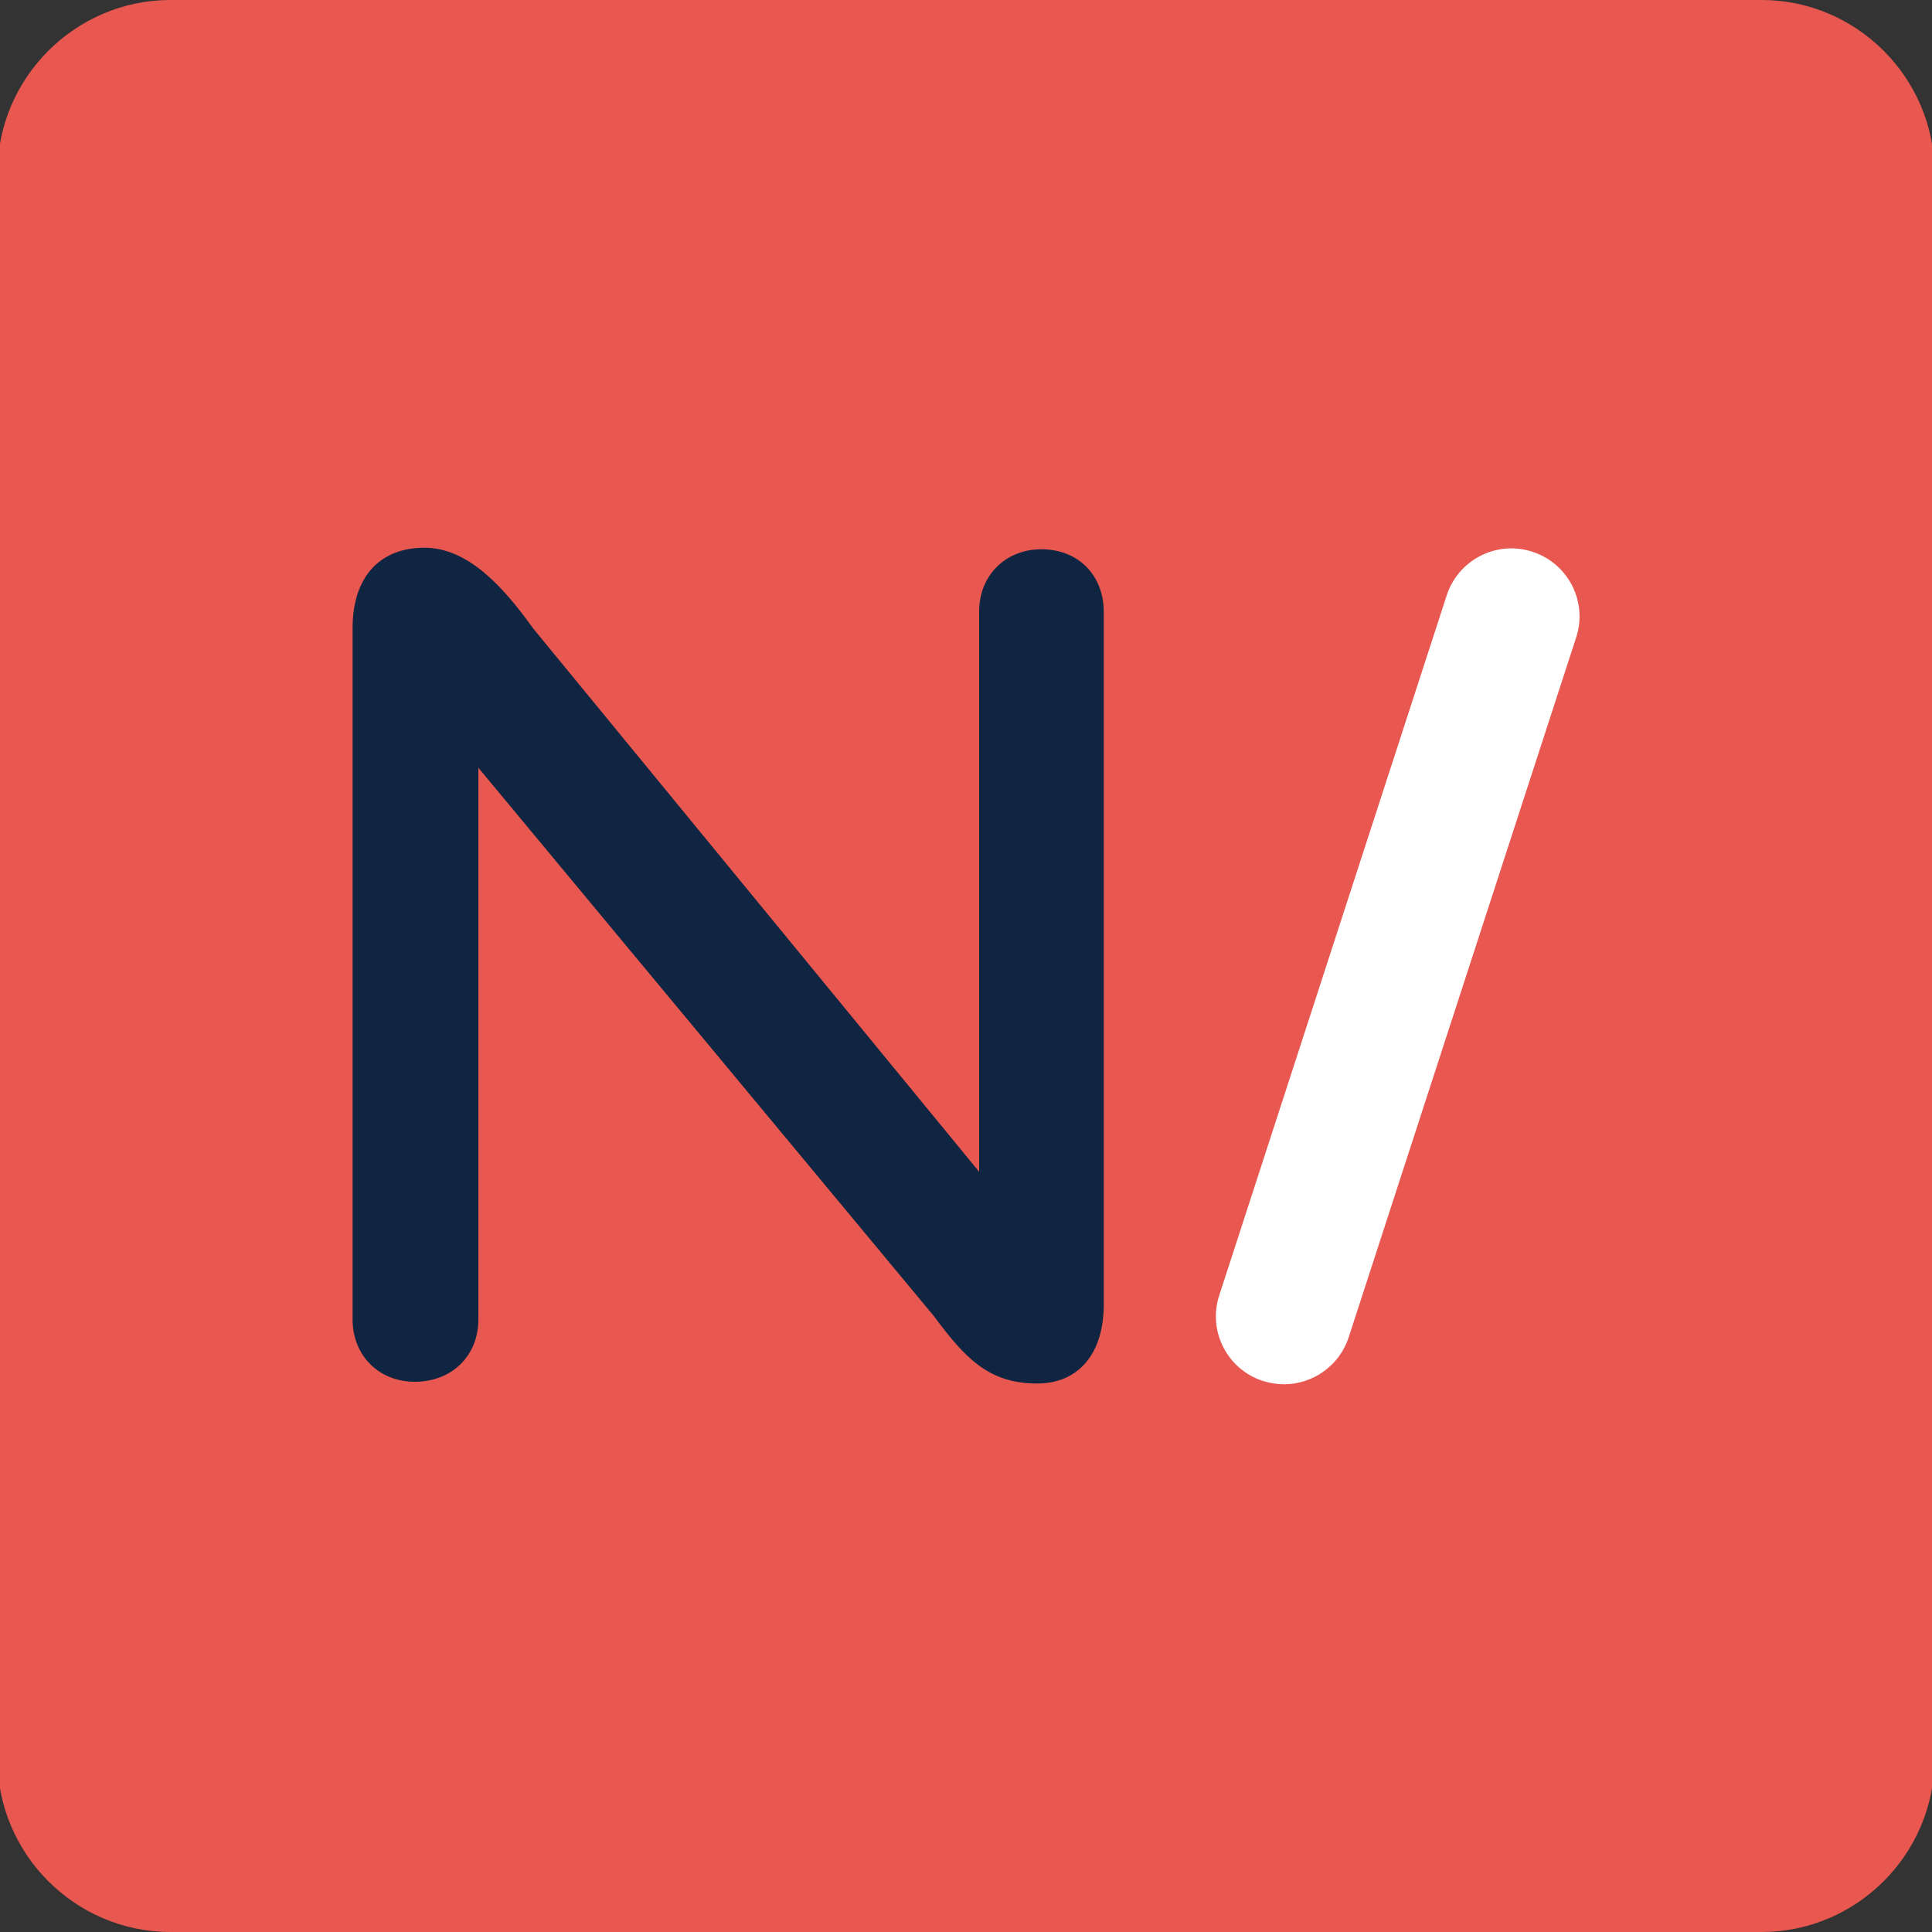 <?xml version="1.0" encoding="utf-8"?>
<!-- Generator: Adobe Illustrator 22.0.1, SVG Export Plug-In . SVG Version: 6.00 Build 0)  -->
<svg version="1.1" id="Layer_1" xmlns="http://www.w3.org/2000/svg" xmlns:xlink="http://www.w3.org/1999/xlink" x="0px" y="0px"
	 viewBox="0 0 1000 1000" style="enable-background:new 0 0 1000 1000;" xml:space="preserve">
<rect x="0" y="0" width="1000" height="1000" fill="#333333" stroke="none"/>
<style type="text/css">
	.st0{fill:#E85850;}
	.st1{fill:#102541;}
	.st2{fill:#FFFFFF;}
</style>
<path class="st0" d="M911.8,1000H88.2c-49.2,0-89.5-40.3-89.5-89.5v-821C-1.3,40.3,39,0,88.2,0h823.6c49.2,0,89.5,40.3,89.5,89.5
	v821C1001.3,959.7,961,1000,911.8,1000z"/>
<path class="st1" d="M910.5,3149.4H89c-49.1,0-89.3-40.2-89.3-89.3v-839c0-49.1,40.2-89.3,89.3-89.3h821.5
	c49.1,0,89.3,40.2,89.3,89.3v839C999.8,3109.3,959.6,3149.4,910.5,3149.4z"/>
<path class="st2" d="M784.8,2448.7c-20.1-0.6-33,11-38.8,38.2L651,2786c-9.1,27.8,3.9,46.6,26.5,47.9c20.1,0.6,33-11,38.8-38.2
	l95-299.2C820.4,2468.7,807.4,2449.9,784.8,2448.7z"/>
<path class="st0" d="M536.1,2446.4c-16.8,0-29.1,12.3-29.1,29.1v262.2l-208.7-254.3c-14.3-20-30.7-37.7-50.8-37.7
	c-21.4,0-33.7,14.2-33.7,37.5V2807c0,16.8,12.3,29.1,29.1,29.1c17.5,0,29.8-12.3,29.8-29.1v-258.3L485.6,2805
	c14.9,20.1,25.9,31.7,48.5,31.7c19.4,0,31.1-14.2,31.1-36.9v-324.3C565.2,2458.7,553.6,2446.4,536.1,2446.4z"/>
<g>
	<path class="st1" d="M539,284.3c-18.6,0-32.2,13.6-32.2,32.2v290L275.9,325.2c-15.8-22.1-34-41.7-56.2-41.7
		c-23.6,0-37.2,15.7-37.2,41.5v358c0,18.6,13.6,32.2,32.2,32.2c19.3,0,32.9-13.6,32.9-32.2V397.4L483.2,681
		c16.5,22.2,28.6,35.1,53.7,35.1c21.5,0,34.4-15.7,34.4-40.8V316.5C571.2,297.9,558.3,284.3,539,284.3z"/>
	<g>
		<path class="st2" d="M664.6,716.5c-3.6,0-7.3-0.6-10.9-1.7c-18.5-6-28.7-25.9-22.6-44.4l117.7-362.2c6-18.5,25.9-28.7,44.4-22.6
			c18.5,6,28.7,25.9,22.6,44.4L698.1,692.1C693.3,707,679.4,716.5,664.6,716.5z"/>
	</g>
</g>
</svg>
